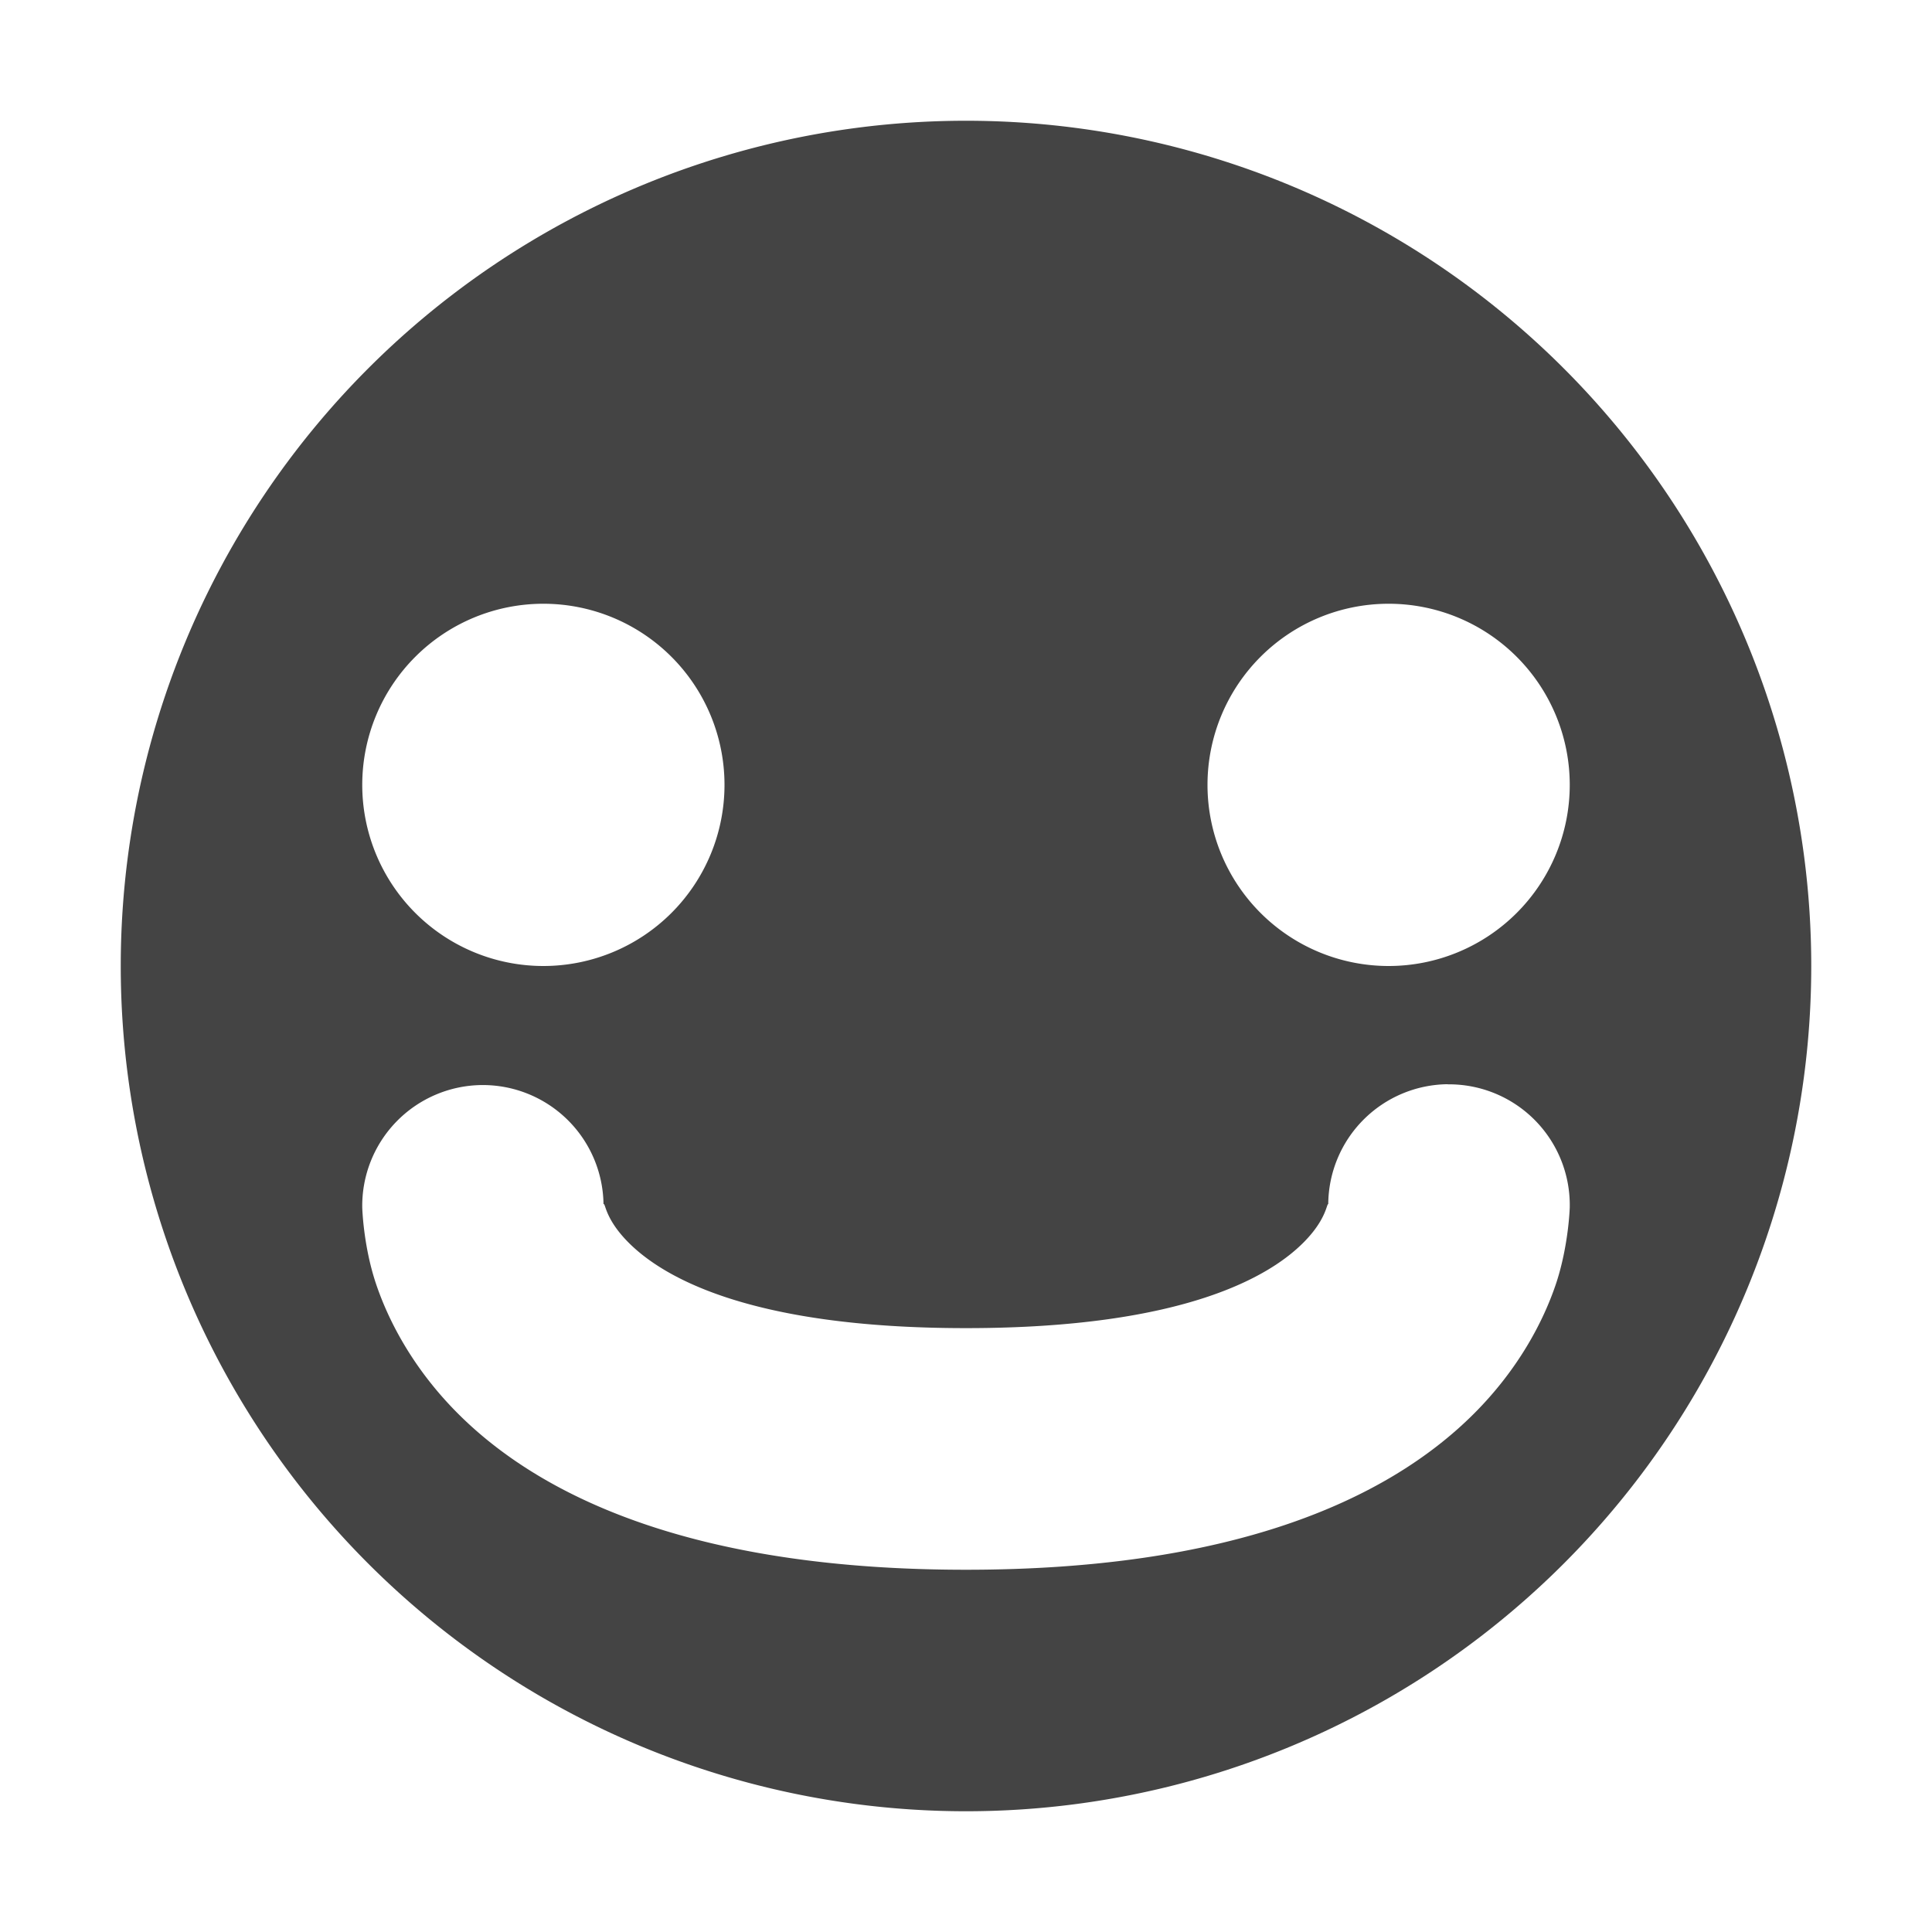 <svg height="16" width="16" xmlns="http://www.w3.org/2000/svg">
  <path d="m8 1a7 7 0 0 0 -7 7 7 7 0 0 0 7 7 7 7 0 0 0 7-7 7 7 0 0 0 -7-7zm-3.5 4a1.5 1.5 0 0 1 1.5 1.5 1.5 1.5 0 0 1 -1.5 1.5 1.5 1.5 0 0 1 -1.5-1.5 1.5 1.5 0 0 1 1.5-1.5zm7 0a1.5 1.5 0 0 1 1.5 1.5 1.5 1.5 0 0 1 -1.5 1.5 1.5 1.5 0 0 1 -1.5-1.5 1.5 1.5 0 0 1 1.5-1.5zm.49 3.98a1 1 0 0 1 1.01 1.02s-.009.315-.113.629c-.105.314-.312.71-.68 1.078-.736.736-2.04 1.293-4.207 1.293-2.167 0-3.471-.557-4.207-1.293-.368-.368-.575-.764-.68-1.078-.105-.314-.113-.629-.113-.629a1 1 0 0 1 .984-1.014 1 1 0 0 1 1.014.988c.001-.006.005-.006.014.021.02.061.063.165.195.297.264.264.96.707 2.793.707s2.529-.443 2.793-.707c.132-.132.175-.236.195-.297.009-.027.011-.026.012-.02a1 1 0 0 1 .99-.996z" fill="#444"/>
</svg>
